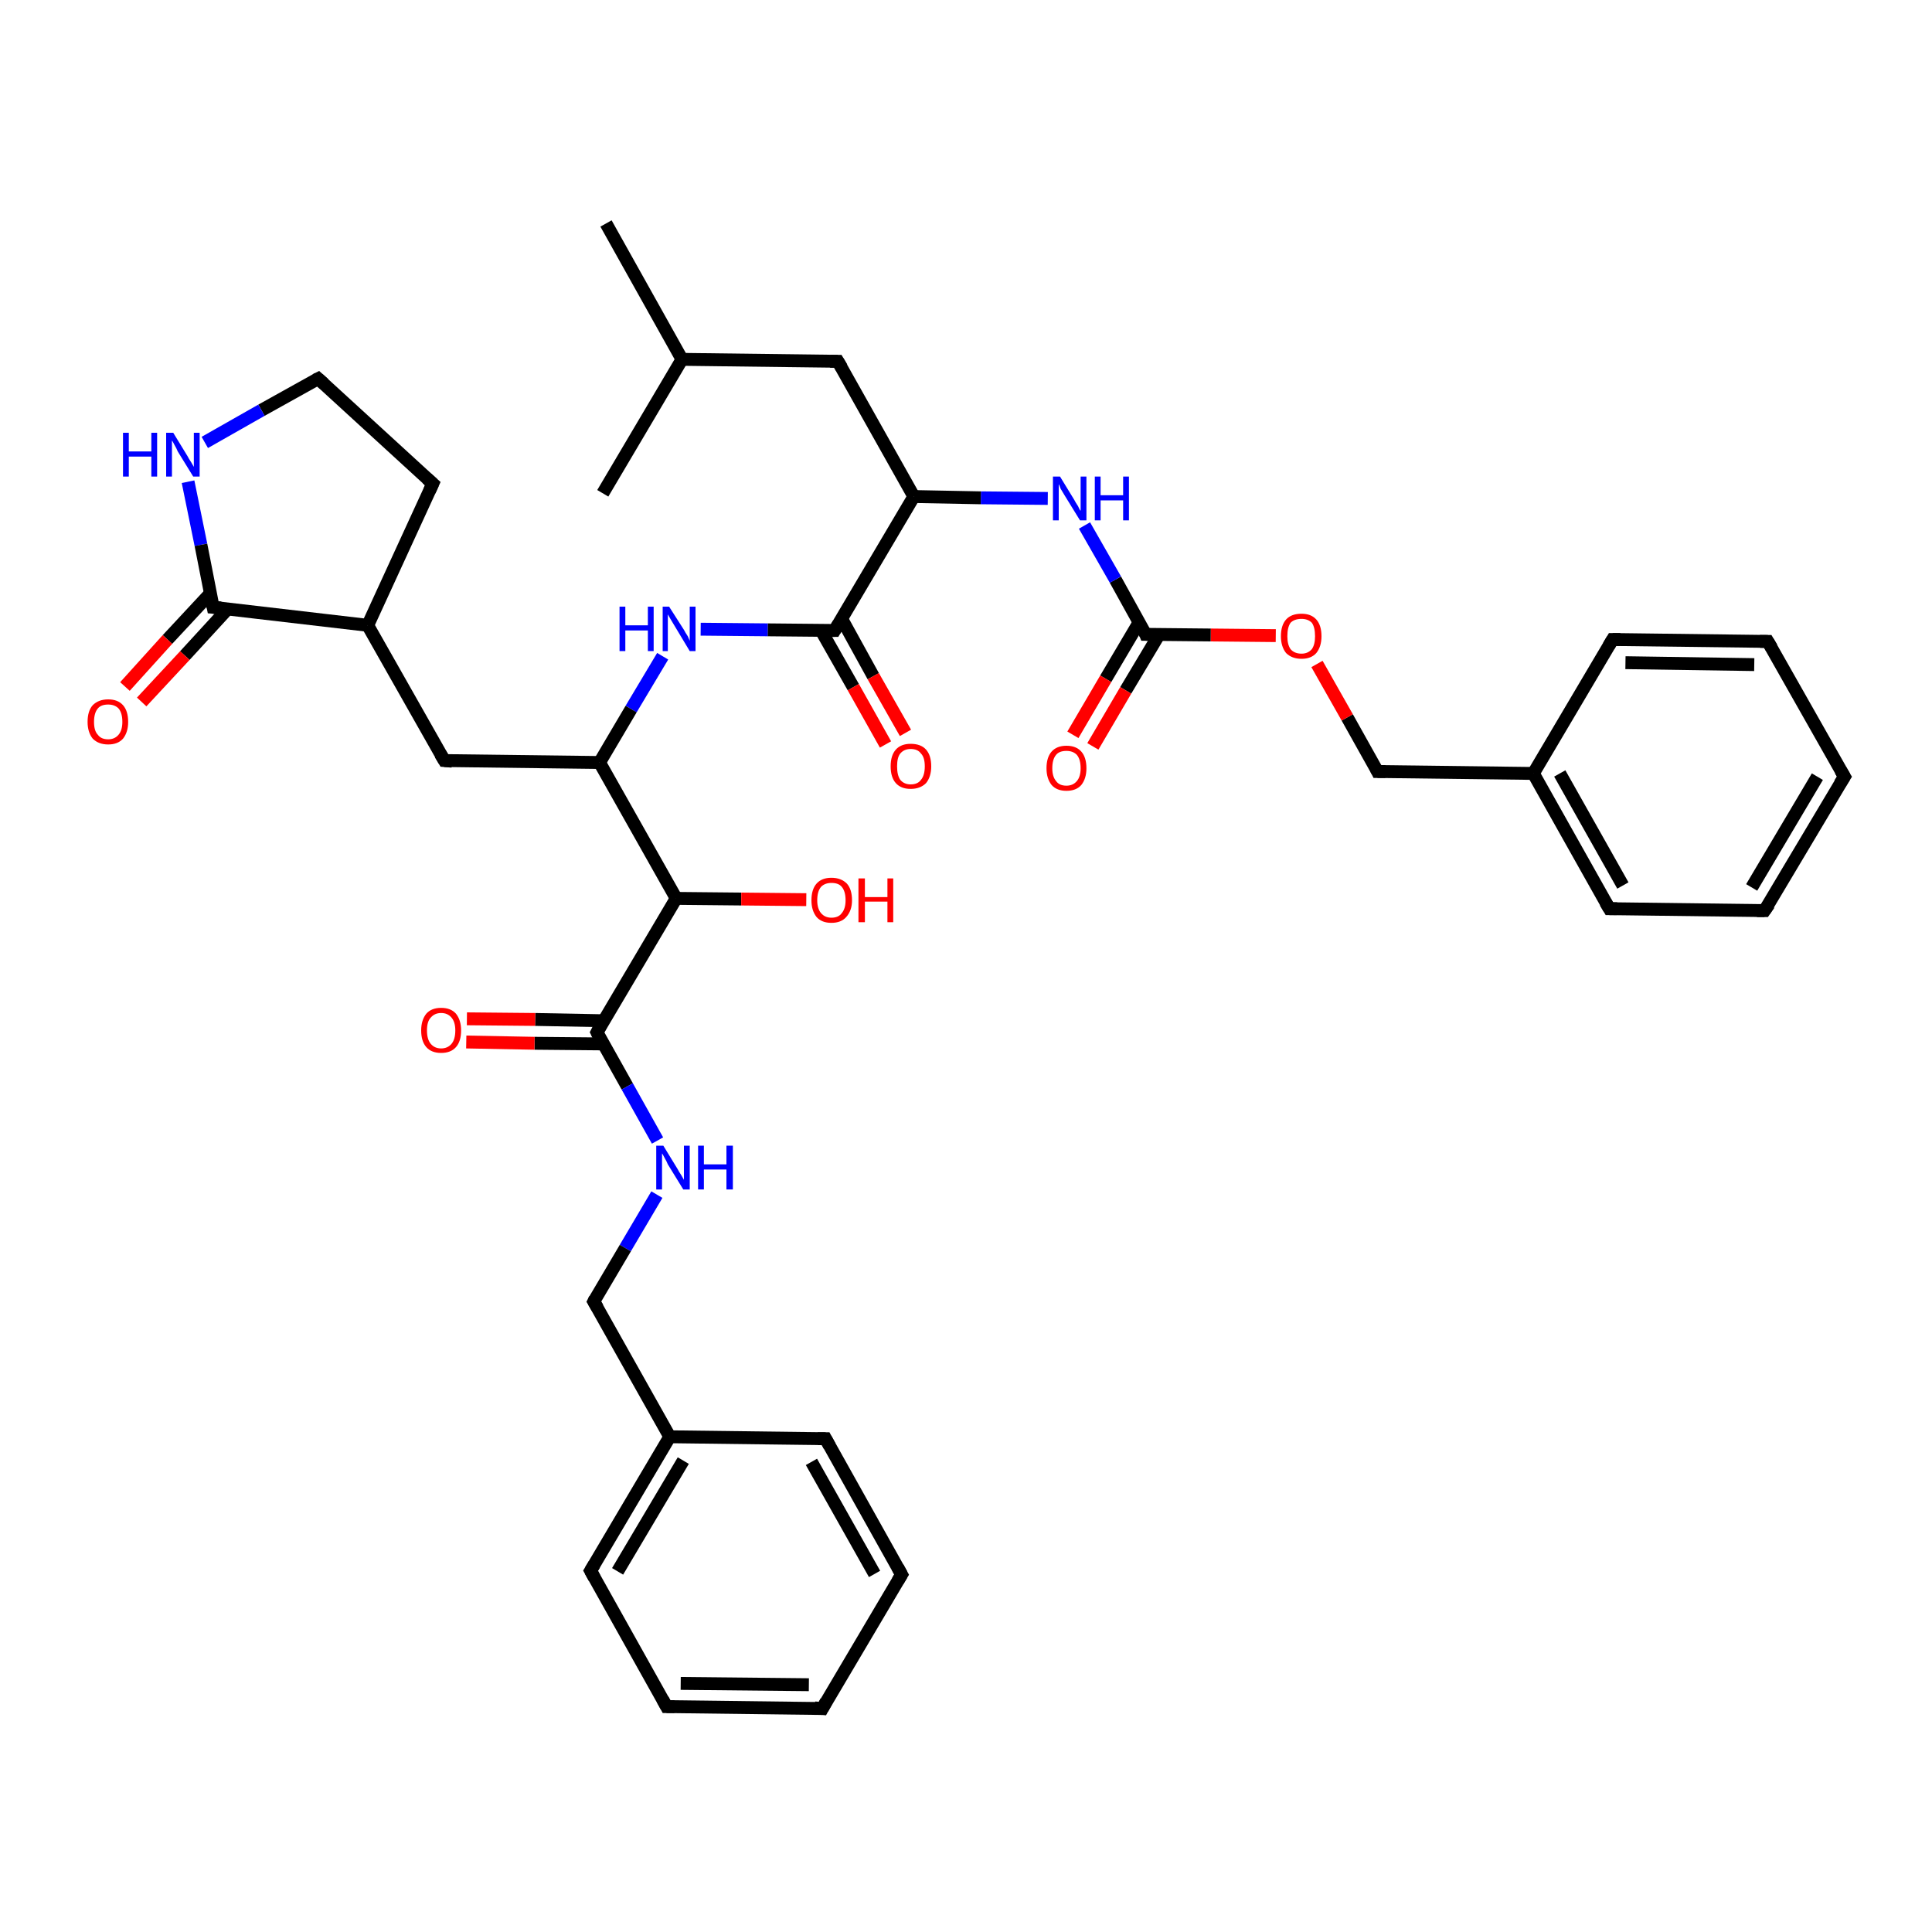 <?xml version='1.0' encoding='iso-8859-1'?>
<svg version='1.1' baseProfile='full'
              xmlns='http://www.w3.org/2000/svg'
                      xmlns:rdkit='http://www.rdkit.org/xml'
                      xmlns:xlink='http://www.w3.org/1999/xlink'
                  xml:space='preserve'
width='300px' height='300px' viewBox='0 0 300 300'>
<!-- END OF HEADER -->
<rect style='opacity:1.0;fill:#FFFFFF;stroke:none' width='300.0' height='300.0' x='0.0' y='0.0'> </rect>
<path class='bond-0 atom-0 atom-1' d='M 213.9,119.8 L 238.1,120.1' style='fill:none;fill-rule:evenodd;stroke:#000000;stroke-width:2.0px;stroke-linecap:butt;stroke-linejoin:miter;stroke-opacity:1' />
<path class='bond-1 atom-1 atom-2' d='M 238.1,120.1 L 249.9,141.1' style='fill:none;fill-rule:evenodd;stroke:#000000;stroke-width:2.0px;stroke-linecap:butt;stroke-linejoin:miter;stroke-opacity:1' />
<path class='bond-1 atom-1 atom-2' d='M 242.2,120.1 L 252.0,137.5' style='fill:none;fill-rule:evenodd;stroke:#000000;stroke-width:2.0px;stroke-linecap:butt;stroke-linejoin:miter;stroke-opacity:1' />
<path class='bond-2 atom-2 atom-3' d='M 249.9,141.1 L 274.0,141.4' style='fill:none;fill-rule:evenodd;stroke:#000000;stroke-width:2.0px;stroke-linecap:butt;stroke-linejoin:miter;stroke-opacity:1' />
<path class='bond-3 atom-3 atom-4' d='M 274.0,141.4 L 286.4,120.6' style='fill:none;fill-rule:evenodd;stroke:#000000;stroke-width:2.0px;stroke-linecap:butt;stroke-linejoin:miter;stroke-opacity:1' />
<path class='bond-3 atom-3 atom-4' d='M 272.0,137.8 L 282.2,120.6' style='fill:none;fill-rule:evenodd;stroke:#000000;stroke-width:2.0px;stroke-linecap:butt;stroke-linejoin:miter;stroke-opacity:1' />
<path class='bond-4 atom-4 atom-5' d='M 286.4,120.6 L 274.5,99.6' style='fill:none;fill-rule:evenodd;stroke:#000000;stroke-width:2.0px;stroke-linecap:butt;stroke-linejoin:miter;stroke-opacity:1' />
<path class='bond-5 atom-5 atom-6' d='M 274.5,99.6 L 250.4,99.3' style='fill:none;fill-rule:evenodd;stroke:#000000;stroke-width:2.0px;stroke-linecap:butt;stroke-linejoin:miter;stroke-opacity:1' />
<path class='bond-5 atom-5 atom-6' d='M 272.4,103.2 L 252.4,102.9' style='fill:none;fill-rule:evenodd;stroke:#000000;stroke-width:2.0px;stroke-linecap:butt;stroke-linejoin:miter;stroke-opacity:1' />
<path class='bond-6 atom-0 atom-7' d='M 213.9,119.8 L 209.2,111.4' style='fill:none;fill-rule:evenodd;stroke:#000000;stroke-width:2.0px;stroke-linecap:butt;stroke-linejoin:miter;stroke-opacity:1' />
<path class='bond-6 atom-0 atom-7' d='M 209.2,111.4 L 204.5,103.1' style='fill:none;fill-rule:evenodd;stroke:#FF0000;stroke-width:2.0px;stroke-linecap:butt;stroke-linejoin:miter;stroke-opacity:1' />
<path class='bond-7 atom-7 atom-8' d='M 198.1,98.7 L 188.0,98.6' style='fill:none;fill-rule:evenodd;stroke:#FF0000;stroke-width:2.0px;stroke-linecap:butt;stroke-linejoin:miter;stroke-opacity:1' />
<path class='bond-7 atom-7 atom-8' d='M 188.0,98.6 L 177.9,98.5' style='fill:none;fill-rule:evenodd;stroke:#000000;stroke-width:2.0px;stroke-linecap:butt;stroke-linejoin:miter;stroke-opacity:1' />
<path class='bond-8 atom-8 atom-9' d='M 177.9,98.5 L 173.2,90.0' style='fill:none;fill-rule:evenodd;stroke:#000000;stroke-width:2.0px;stroke-linecap:butt;stroke-linejoin:miter;stroke-opacity:1' />
<path class='bond-8 atom-8 atom-9' d='M 173.2,90.0 L 168.4,81.6' style='fill:none;fill-rule:evenodd;stroke:#0000FF;stroke-width:2.0px;stroke-linecap:butt;stroke-linejoin:miter;stroke-opacity:1' />
<path class='bond-9 atom-9 atom-10' d='M 162.7,77.4 L 152.3,77.3' style='fill:none;fill-rule:evenodd;stroke:#0000FF;stroke-width:2.0px;stroke-linecap:butt;stroke-linejoin:miter;stroke-opacity:1' />
<path class='bond-9 atom-9 atom-10' d='M 152.3,77.3 L 141.9,77.1' style='fill:none;fill-rule:evenodd;stroke:#000000;stroke-width:2.0px;stroke-linecap:butt;stroke-linejoin:miter;stroke-opacity:1' />
<path class='bond-10 atom-10 atom-11' d='M 141.9,77.1 L 129.6,97.9' style='fill:none;fill-rule:evenodd;stroke:#000000;stroke-width:2.0px;stroke-linecap:butt;stroke-linejoin:miter;stroke-opacity:1' />
<path class='bond-11 atom-11 atom-12' d='M 127.5,97.9 L 132.5,106.7' style='fill:none;fill-rule:evenodd;stroke:#000000;stroke-width:2.0px;stroke-linecap:butt;stroke-linejoin:miter;stroke-opacity:1' />
<path class='bond-11 atom-11 atom-12' d='M 132.5,106.7 L 137.5,115.6' style='fill:none;fill-rule:evenodd;stroke:#FF0000;stroke-width:2.0px;stroke-linecap:butt;stroke-linejoin:miter;stroke-opacity:1' />
<path class='bond-11 atom-11 atom-12' d='M 130.7,96.1 L 135.6,105.0' style='fill:none;fill-rule:evenodd;stroke:#000000;stroke-width:2.0px;stroke-linecap:butt;stroke-linejoin:miter;stroke-opacity:1' />
<path class='bond-11 atom-11 atom-12' d='M 135.6,105.0 L 140.6,113.8' style='fill:none;fill-rule:evenodd;stroke:#FF0000;stroke-width:2.0px;stroke-linecap:butt;stroke-linejoin:miter;stroke-opacity:1' />
<path class='bond-12 atom-11 atom-13' d='M 129.6,97.9 L 119.2,97.8' style='fill:none;fill-rule:evenodd;stroke:#000000;stroke-width:2.0px;stroke-linecap:butt;stroke-linejoin:miter;stroke-opacity:1' />
<path class='bond-12 atom-11 atom-13' d='M 119.2,97.8 L 108.8,97.7' style='fill:none;fill-rule:evenodd;stroke:#0000FF;stroke-width:2.0px;stroke-linecap:butt;stroke-linejoin:miter;stroke-opacity:1' />
<path class='bond-13 atom-13 atom-14' d='M 102.9,101.9 L 98.0,110.1' style='fill:none;fill-rule:evenodd;stroke:#0000FF;stroke-width:2.0px;stroke-linecap:butt;stroke-linejoin:miter;stroke-opacity:1' />
<path class='bond-13 atom-13 atom-14' d='M 98.0,110.1 L 93.1,118.4' style='fill:none;fill-rule:evenodd;stroke:#000000;stroke-width:2.0px;stroke-linecap:butt;stroke-linejoin:miter;stroke-opacity:1' />
<path class='bond-14 atom-14 atom-15' d='M 93.1,118.4 L 105.0,139.5' style='fill:none;fill-rule:evenodd;stroke:#000000;stroke-width:2.0px;stroke-linecap:butt;stroke-linejoin:miter;stroke-opacity:1' />
<path class='bond-15 atom-15 atom-16' d='M 105.0,139.5 L 115.1,139.6' style='fill:none;fill-rule:evenodd;stroke:#000000;stroke-width:2.0px;stroke-linecap:butt;stroke-linejoin:miter;stroke-opacity:1' />
<path class='bond-15 atom-15 atom-16' d='M 115.1,139.6 L 125.2,139.7' style='fill:none;fill-rule:evenodd;stroke:#FF0000;stroke-width:2.0px;stroke-linecap:butt;stroke-linejoin:miter;stroke-opacity:1' />
<path class='bond-16 atom-15 atom-17' d='M 105.0,139.5 L 92.7,160.3' style='fill:none;fill-rule:evenodd;stroke:#000000;stroke-width:2.0px;stroke-linecap:butt;stroke-linejoin:miter;stroke-opacity:1' />
<path class='bond-17 atom-17 atom-18' d='M 92.7,160.3 L 97.4,168.7' style='fill:none;fill-rule:evenodd;stroke:#000000;stroke-width:2.0px;stroke-linecap:butt;stroke-linejoin:miter;stroke-opacity:1' />
<path class='bond-17 atom-17 atom-18' d='M 97.4,168.7 L 102.1,177.1' style='fill:none;fill-rule:evenodd;stroke:#0000FF;stroke-width:2.0px;stroke-linecap:butt;stroke-linejoin:miter;stroke-opacity:1' />
<path class='bond-18 atom-18 atom-19' d='M 102.0,185.5 L 97.1,193.8' style='fill:none;fill-rule:evenodd;stroke:#0000FF;stroke-width:2.0px;stroke-linecap:butt;stroke-linejoin:miter;stroke-opacity:1' />
<path class='bond-18 atom-18 atom-19' d='M 97.1,193.8 L 92.2,202.1' style='fill:none;fill-rule:evenodd;stroke:#000000;stroke-width:2.0px;stroke-linecap:butt;stroke-linejoin:miter;stroke-opacity:1' />
<path class='bond-19 atom-19 atom-20' d='M 92.2,202.1 L 104.0,223.1' style='fill:none;fill-rule:evenodd;stroke:#000000;stroke-width:2.0px;stroke-linecap:butt;stroke-linejoin:miter;stroke-opacity:1' />
<path class='bond-20 atom-20 atom-21' d='M 104.0,223.1 L 91.7,243.9' style='fill:none;fill-rule:evenodd;stroke:#000000;stroke-width:2.0px;stroke-linecap:butt;stroke-linejoin:miter;stroke-opacity:1' />
<path class='bond-20 atom-20 atom-21' d='M 106.1,226.8 L 95.9,244.0' style='fill:none;fill-rule:evenodd;stroke:#000000;stroke-width:2.0px;stroke-linecap:butt;stroke-linejoin:miter;stroke-opacity:1' />
<path class='bond-21 atom-21 atom-22' d='M 91.7,243.9 L 103.5,265.0' style='fill:none;fill-rule:evenodd;stroke:#000000;stroke-width:2.0px;stroke-linecap:butt;stroke-linejoin:miter;stroke-opacity:1' />
<path class='bond-22 atom-22 atom-23' d='M 103.5,265.0 L 127.7,265.3' style='fill:none;fill-rule:evenodd;stroke:#000000;stroke-width:2.0px;stroke-linecap:butt;stroke-linejoin:miter;stroke-opacity:1' />
<path class='bond-22 atom-22 atom-23' d='M 105.7,261.4 L 125.6,261.6' style='fill:none;fill-rule:evenodd;stroke:#000000;stroke-width:2.0px;stroke-linecap:butt;stroke-linejoin:miter;stroke-opacity:1' />
<path class='bond-23 atom-23 atom-24' d='M 127.7,265.3 L 140.0,244.5' style='fill:none;fill-rule:evenodd;stroke:#000000;stroke-width:2.0px;stroke-linecap:butt;stroke-linejoin:miter;stroke-opacity:1' />
<path class='bond-24 atom-24 atom-25' d='M 140.0,244.5 L 128.2,223.4' style='fill:none;fill-rule:evenodd;stroke:#000000;stroke-width:2.0px;stroke-linecap:butt;stroke-linejoin:miter;stroke-opacity:1' />
<path class='bond-24 atom-24 atom-25' d='M 135.8,244.4 L 126.0,227.0' style='fill:none;fill-rule:evenodd;stroke:#000000;stroke-width:2.0px;stroke-linecap:butt;stroke-linejoin:miter;stroke-opacity:1' />
<path class='bond-25 atom-17 atom-26' d='M 93.7,158.5 L 83.1,158.3' style='fill:none;fill-rule:evenodd;stroke:#000000;stroke-width:2.0px;stroke-linecap:butt;stroke-linejoin:miter;stroke-opacity:1' />
<path class='bond-25 atom-17 atom-26' d='M 83.1,158.3 L 72.5,158.2' style='fill:none;fill-rule:evenodd;stroke:#FF0000;stroke-width:2.0px;stroke-linecap:butt;stroke-linejoin:miter;stroke-opacity:1' />
<path class='bond-25 atom-17 atom-26' d='M 93.7,162.1 L 83.0,162.0' style='fill:none;fill-rule:evenodd;stroke:#000000;stroke-width:2.0px;stroke-linecap:butt;stroke-linejoin:miter;stroke-opacity:1' />
<path class='bond-25 atom-17 atom-26' d='M 83.0,162.0 L 72.4,161.8' style='fill:none;fill-rule:evenodd;stroke:#FF0000;stroke-width:2.0px;stroke-linecap:butt;stroke-linejoin:miter;stroke-opacity:1' />
<path class='bond-26 atom-14 atom-27' d='M 93.1,118.4 L 69.0,118.1' style='fill:none;fill-rule:evenodd;stroke:#000000;stroke-width:2.0px;stroke-linecap:butt;stroke-linejoin:miter;stroke-opacity:1' />
<path class='bond-27 atom-27 atom-28' d='M 69.0,118.1 L 57.1,97.1' style='fill:none;fill-rule:evenodd;stroke:#000000;stroke-width:2.0px;stroke-linecap:butt;stroke-linejoin:miter;stroke-opacity:1' />
<path class='bond-28 atom-28 atom-29' d='M 57.1,97.1 L 67.2,75.1' style='fill:none;fill-rule:evenodd;stroke:#000000;stroke-width:2.0px;stroke-linecap:butt;stroke-linejoin:miter;stroke-opacity:1' />
<path class='bond-29 atom-29 atom-30' d='M 67.2,75.1 L 49.4,58.8' style='fill:none;fill-rule:evenodd;stroke:#000000;stroke-width:2.0px;stroke-linecap:butt;stroke-linejoin:miter;stroke-opacity:1' />
<path class='bond-30 atom-30 atom-31' d='M 49.4,58.8 L 40.6,63.7' style='fill:none;fill-rule:evenodd;stroke:#000000;stroke-width:2.0px;stroke-linecap:butt;stroke-linejoin:miter;stroke-opacity:1' />
<path class='bond-30 atom-30 atom-31' d='M 40.6,63.7 L 31.8,68.7' style='fill:none;fill-rule:evenodd;stroke:#0000FF;stroke-width:2.0px;stroke-linecap:butt;stroke-linejoin:miter;stroke-opacity:1' />
<path class='bond-31 atom-31 atom-32' d='M 29.2,74.8 L 31.2,84.6' style='fill:none;fill-rule:evenodd;stroke:#0000FF;stroke-width:2.0px;stroke-linecap:butt;stroke-linejoin:miter;stroke-opacity:1' />
<path class='bond-31 atom-31 atom-32' d='M 31.2,84.6 L 33.1,94.3' style='fill:none;fill-rule:evenodd;stroke:#000000;stroke-width:2.0px;stroke-linecap:butt;stroke-linejoin:miter;stroke-opacity:1' />
<path class='bond-32 atom-32 atom-33' d='M 32.7,92.1 L 26.0,99.3' style='fill:none;fill-rule:evenodd;stroke:#000000;stroke-width:2.0px;stroke-linecap:butt;stroke-linejoin:miter;stroke-opacity:1' />
<path class='bond-32 atom-32 atom-33' d='M 26.0,99.3 L 19.4,106.6' style='fill:none;fill-rule:evenodd;stroke:#FF0000;stroke-width:2.0px;stroke-linecap:butt;stroke-linejoin:miter;stroke-opacity:1' />
<path class='bond-32 atom-32 atom-33' d='M 35.4,94.5 L 28.7,101.8' style='fill:none;fill-rule:evenodd;stroke:#000000;stroke-width:2.0px;stroke-linecap:butt;stroke-linejoin:miter;stroke-opacity:1' />
<path class='bond-32 atom-32 atom-33' d='M 28.7,101.8 L 22.0,109.0' style='fill:none;fill-rule:evenodd;stroke:#FF0000;stroke-width:2.0px;stroke-linecap:butt;stroke-linejoin:miter;stroke-opacity:1' />
<path class='bond-33 atom-10 atom-34' d='M 141.9,77.1 L 130.1,56.1' style='fill:none;fill-rule:evenodd;stroke:#000000;stroke-width:2.0px;stroke-linecap:butt;stroke-linejoin:miter;stroke-opacity:1' />
<path class='bond-34 atom-34 atom-35' d='M 130.1,56.1 L 105.9,55.8' style='fill:none;fill-rule:evenodd;stroke:#000000;stroke-width:2.0px;stroke-linecap:butt;stroke-linejoin:miter;stroke-opacity:1' />
<path class='bond-35 atom-35 atom-36' d='M 105.9,55.8 L 94.1,34.7' style='fill:none;fill-rule:evenodd;stroke:#000000;stroke-width:2.0px;stroke-linecap:butt;stroke-linejoin:miter;stroke-opacity:1' />
<path class='bond-36 atom-35 atom-37' d='M 105.9,55.8 L 93.6,76.6' style='fill:none;fill-rule:evenodd;stroke:#000000;stroke-width:2.0px;stroke-linecap:butt;stroke-linejoin:miter;stroke-opacity:1' />
<path class='bond-37 atom-8 atom-38' d='M 176.9,96.6 L 171.7,105.4' style='fill:none;fill-rule:evenodd;stroke:#000000;stroke-width:2.0px;stroke-linecap:butt;stroke-linejoin:miter;stroke-opacity:1' />
<path class='bond-37 atom-8 atom-38' d='M 171.7,105.4 L 166.6,114.1' style='fill:none;fill-rule:evenodd;stroke:#FF0000;stroke-width:2.0px;stroke-linecap:butt;stroke-linejoin:miter;stroke-opacity:1' />
<path class='bond-37 atom-8 atom-38' d='M 180.0,98.5 L 174.8,107.2' style='fill:none;fill-rule:evenodd;stroke:#000000;stroke-width:2.0px;stroke-linecap:butt;stroke-linejoin:miter;stroke-opacity:1' />
<path class='bond-37 atom-8 atom-38' d='M 174.8,107.2 L 169.7,115.9' style='fill:none;fill-rule:evenodd;stroke:#FF0000;stroke-width:2.0px;stroke-linecap:butt;stroke-linejoin:miter;stroke-opacity:1' />
<path class='bond-38 atom-6 atom-1' d='M 250.4,99.3 L 238.1,120.1' style='fill:none;fill-rule:evenodd;stroke:#000000;stroke-width:2.0px;stroke-linecap:butt;stroke-linejoin:miter;stroke-opacity:1' />
<path class='bond-39 atom-25 atom-20' d='M 128.2,223.4 L 104.0,223.1' style='fill:none;fill-rule:evenodd;stroke:#000000;stroke-width:2.0px;stroke-linecap:butt;stroke-linejoin:miter;stroke-opacity:1' />
<path class='bond-40 atom-32 atom-28' d='M 33.1,94.3 L 57.1,97.1' style='fill:none;fill-rule:evenodd;stroke:#000000;stroke-width:2.0px;stroke-linecap:butt;stroke-linejoin:miter;stroke-opacity:1' />
<path d='M 215.1,119.8 L 213.9,119.8 L 213.7,119.4' style='fill:none;stroke:#000000;stroke-width:2.0px;stroke-linecap:butt;stroke-linejoin:miter;stroke-opacity:1;' />
<path d='M 249.3,140.1 L 249.9,141.1 L 251.1,141.1' style='fill:none;stroke:#000000;stroke-width:2.0px;stroke-linecap:butt;stroke-linejoin:miter;stroke-opacity:1;' />
<path d='M 272.8,141.4 L 274.0,141.4 L 274.7,140.4' style='fill:none;stroke:#000000;stroke-width:2.0px;stroke-linecap:butt;stroke-linejoin:miter;stroke-opacity:1;' />
<path d='M 285.7,121.7 L 286.4,120.6 L 285.8,119.6' style='fill:none;stroke:#000000;stroke-width:2.0px;stroke-linecap:butt;stroke-linejoin:miter;stroke-opacity:1;' />
<path d='M 275.1,100.6 L 274.5,99.6 L 273.3,99.6' style='fill:none;stroke:#000000;stroke-width:2.0px;stroke-linecap:butt;stroke-linejoin:miter;stroke-opacity:1;' />
<path d='M 251.6,99.3 L 250.4,99.3 L 249.8,100.3' style='fill:none;stroke:#000000;stroke-width:2.0px;stroke-linecap:butt;stroke-linejoin:miter;stroke-opacity:1;' />
<path d='M 178.4,98.5 L 177.9,98.5 L 177.7,98.0' style='fill:none;stroke:#000000;stroke-width:2.0px;stroke-linecap:butt;stroke-linejoin:miter;stroke-opacity:1;' />
<path d='M 130.2,96.9 L 129.6,97.9 L 129.1,97.9' style='fill:none;stroke:#000000;stroke-width:2.0px;stroke-linecap:butt;stroke-linejoin:miter;stroke-opacity:1;' />
<path d='M 93.3,159.2 L 92.7,160.3 L 92.9,160.7' style='fill:none;stroke:#000000;stroke-width:2.0px;stroke-linecap:butt;stroke-linejoin:miter;stroke-opacity:1;' />
<path d='M 92.4,201.7 L 92.2,202.1 L 92.8,203.1' style='fill:none;stroke:#000000;stroke-width:2.0px;stroke-linecap:butt;stroke-linejoin:miter;stroke-opacity:1;' />
<path d='M 92.3,242.9 L 91.7,243.9 L 92.3,245.0' style='fill:none;stroke:#000000;stroke-width:2.0px;stroke-linecap:butt;stroke-linejoin:miter;stroke-opacity:1;' />
<path d='M 102.9,263.9 L 103.5,265.0 L 104.7,265.0' style='fill:none;stroke:#000000;stroke-width:2.0px;stroke-linecap:butt;stroke-linejoin:miter;stroke-opacity:1;' />
<path d='M 126.5,265.2 L 127.7,265.3 L 128.3,264.2' style='fill:none;stroke:#000000;stroke-width:2.0px;stroke-linecap:butt;stroke-linejoin:miter;stroke-opacity:1;' />
<path d='M 139.4,245.5 L 140.0,244.5 L 139.4,243.4' style='fill:none;stroke:#000000;stroke-width:2.0px;stroke-linecap:butt;stroke-linejoin:miter;stroke-opacity:1;' />
<path d='M 128.8,224.5 L 128.2,223.4 L 127.0,223.4' style='fill:none;stroke:#000000;stroke-width:2.0px;stroke-linecap:butt;stroke-linejoin:miter;stroke-opacity:1;' />
<path d='M 70.2,118.2 L 69.0,118.1 L 68.4,117.1' style='fill:none;stroke:#000000;stroke-width:2.0px;stroke-linecap:butt;stroke-linejoin:miter;stroke-opacity:1;' />
<path d='M 66.7,76.2 L 67.2,75.1 L 66.3,74.3' style='fill:none;stroke:#000000;stroke-width:2.0px;stroke-linecap:butt;stroke-linejoin:miter;stroke-opacity:1;' />
<path d='M 50.3,59.6 L 49.4,58.8 L 49.0,59.0' style='fill:none;stroke:#000000;stroke-width:2.0px;stroke-linecap:butt;stroke-linejoin:miter;stroke-opacity:1;' />
<path d='M 33.0,93.8 L 33.1,94.3 L 34.3,94.4' style='fill:none;stroke:#000000;stroke-width:2.0px;stroke-linecap:butt;stroke-linejoin:miter;stroke-opacity:1;' />
<path d='M 130.7,57.1 L 130.1,56.1 L 128.9,56.1' style='fill:none;stroke:#000000;stroke-width:2.0px;stroke-linecap:butt;stroke-linejoin:miter;stroke-opacity:1;' />
<path class='atom-7' d='M 198.9 98.8
Q 198.9 97.1, 199.7 96.2
Q 200.5 95.3, 202.1 95.3
Q 203.6 95.3, 204.4 96.2
Q 205.2 97.1, 205.2 98.8
Q 205.2 100.4, 204.4 101.4
Q 203.6 102.3, 202.1 102.3
Q 200.6 102.3, 199.7 101.4
Q 198.9 100.4, 198.9 98.8
M 202.1 101.5
Q 203.1 101.5, 203.7 100.8
Q 204.2 100.1, 204.2 98.8
Q 204.2 97.4, 203.7 96.7
Q 203.1 96.1, 202.1 96.1
Q 201.0 96.1, 200.4 96.7
Q 199.9 97.4, 199.9 98.8
Q 199.9 100.1, 200.4 100.8
Q 201.0 101.5, 202.1 101.5
' fill='#FF0000'/>
<path class='atom-9' d='M 164.6 74.0
L 166.8 77.6
Q 167.0 78.0, 167.4 78.6
Q 167.7 79.3, 167.8 79.3
L 167.8 74.0
L 168.7 74.0
L 168.7 80.8
L 167.7 80.8
L 165.3 76.9
Q 165.0 76.4, 164.7 75.9
Q 164.5 75.3, 164.4 75.2
L 164.4 80.8
L 163.5 80.8
L 163.5 74.0
L 164.6 74.0
' fill='#0000FF'/>
<path class='atom-9' d='M 170.0 74.0
L 170.9 74.0
L 170.9 76.9
L 174.4 76.9
L 174.4 74.0
L 175.3 74.0
L 175.3 80.8
L 174.4 80.8
L 174.4 77.7
L 170.9 77.7
L 170.9 80.8
L 170.0 80.8
L 170.0 74.0
' fill='#0000FF'/>
<path class='atom-12' d='M 138.3 119.0
Q 138.3 117.3, 139.1 116.4
Q 139.9 115.5, 141.4 115.5
Q 143.0 115.5, 143.8 116.4
Q 144.6 117.3, 144.6 119.0
Q 144.6 120.6, 143.8 121.6
Q 142.9 122.5, 141.4 122.5
Q 139.9 122.5, 139.1 121.6
Q 138.3 120.7, 138.3 119.0
M 141.4 121.8
Q 142.5 121.8, 143.0 121.1
Q 143.6 120.4, 143.6 119.0
Q 143.6 117.6, 143.0 117.0
Q 142.5 116.3, 141.4 116.3
Q 140.4 116.3, 139.8 117.0
Q 139.3 117.6, 139.3 119.0
Q 139.3 120.4, 139.8 121.1
Q 140.4 121.8, 141.4 121.8
' fill='#FF0000'/>
<path class='atom-13' d='M 96.2 94.2
L 97.1 94.2
L 97.1 97.1
L 100.6 97.1
L 100.6 94.2
L 101.5 94.2
L 101.5 101.1
L 100.6 101.1
L 100.6 97.9
L 97.1 97.9
L 97.1 101.1
L 96.2 101.1
L 96.2 94.2
' fill='#0000FF'/>
<path class='atom-13' d='M 103.9 94.2
L 106.2 97.8
Q 106.4 98.2, 106.8 98.8
Q 107.1 99.5, 107.1 99.5
L 107.1 94.2
L 108.0 94.2
L 108.0 101.1
L 107.1 101.1
L 104.7 97.1
Q 104.4 96.6, 104.1 96.1
Q 103.8 95.6, 103.7 95.4
L 103.7 101.1
L 102.9 101.1
L 102.9 94.2
L 103.9 94.2
' fill='#0000FF'/>
<path class='atom-16' d='M 126.0 139.8
Q 126.0 138.1, 126.8 137.2
Q 127.6 136.3, 129.1 136.3
Q 130.6 136.3, 131.5 137.2
Q 132.3 138.1, 132.3 139.8
Q 132.3 141.4, 131.4 142.4
Q 130.6 143.3, 129.1 143.3
Q 127.6 143.3, 126.8 142.4
Q 126.0 141.4, 126.0 139.8
M 129.1 142.5
Q 130.2 142.5, 130.7 141.8
Q 131.3 141.1, 131.3 139.8
Q 131.3 138.4, 130.7 137.7
Q 130.2 137.1, 129.1 137.1
Q 128.1 137.1, 127.5 137.7
Q 126.9 138.4, 126.9 139.8
Q 126.9 141.1, 127.5 141.8
Q 128.1 142.5, 129.1 142.5
' fill='#FF0000'/>
<path class='atom-16' d='M 133.3 136.4
L 134.3 136.4
L 134.3 139.3
L 137.8 139.3
L 137.8 136.4
L 138.7 136.4
L 138.7 143.2
L 137.8 143.2
L 137.8 140.0
L 134.3 140.0
L 134.3 143.2
L 133.3 143.2
L 133.3 136.4
' fill='#FF0000'/>
<path class='atom-18' d='M 103.0 177.9
L 105.2 181.5
Q 105.4 181.9, 105.8 182.5
Q 106.2 183.2, 106.2 183.2
L 106.2 177.9
L 107.1 177.9
L 107.1 184.7
L 106.1 184.7
L 103.7 180.8
Q 103.5 180.3, 103.2 179.8
Q 102.9 179.2, 102.8 179.1
L 102.8 184.7
L 101.9 184.7
L 101.9 177.9
L 103.0 177.9
' fill='#0000FF'/>
<path class='atom-18' d='M 108.4 177.9
L 109.3 177.9
L 109.3 180.8
L 112.8 180.8
L 112.8 177.9
L 113.8 177.9
L 113.8 184.7
L 112.8 184.7
L 112.8 181.6
L 109.3 181.6
L 109.3 184.7
L 108.4 184.7
L 108.4 177.9
' fill='#0000FF'/>
<path class='atom-26' d='M 65.4 160.0
Q 65.4 158.4, 66.2 157.4
Q 67.0 156.5, 68.5 156.5
Q 70.0 156.5, 70.8 157.4
Q 71.6 158.4, 71.6 160.0
Q 71.6 161.7, 70.8 162.6
Q 70.0 163.5, 68.5 163.5
Q 67.0 163.5, 66.2 162.6
Q 65.4 161.7, 65.4 160.0
M 68.5 162.8
Q 69.5 162.8, 70.1 162.1
Q 70.7 161.4, 70.7 160.0
Q 70.7 158.7, 70.1 158.0
Q 69.5 157.3, 68.5 157.3
Q 67.5 157.3, 66.9 158.0
Q 66.3 158.6, 66.3 160.0
Q 66.3 161.4, 66.9 162.1
Q 67.5 162.8, 68.5 162.8
' fill='#FF0000'/>
<path class='atom-31' d='M 19.1 67.2
L 20.0 67.2
L 20.0 70.1
L 23.5 70.1
L 23.5 67.2
L 24.4 67.2
L 24.4 74.0
L 23.5 74.0
L 23.5 70.9
L 20.0 70.9
L 20.0 74.0
L 19.1 74.0
L 19.1 67.2
' fill='#0000FF'/>
<path class='atom-31' d='M 26.9 67.2
L 29.1 70.8
Q 29.3 71.2, 29.7 71.8
Q 30.1 72.5, 30.1 72.5
L 30.1 67.2
L 31.0 67.2
L 31.0 74.0
L 30.0 74.0
L 27.6 70.1
Q 27.4 69.6, 27.1 69.1
Q 26.8 68.5, 26.7 68.4
L 26.7 74.0
L 25.8 74.0
L 25.8 67.2
L 26.9 67.2
' fill='#0000FF'/>
<path class='atom-33' d='M 13.6 112.1
Q 13.6 110.4, 14.4 109.5
Q 15.3 108.6, 16.8 108.6
Q 18.3 108.6, 19.1 109.5
Q 19.9 110.4, 19.9 112.1
Q 19.9 113.7, 19.1 114.7
Q 18.3 115.6, 16.8 115.6
Q 15.3 115.6, 14.4 114.7
Q 13.6 113.7, 13.6 112.1
M 16.8 114.8
Q 17.8 114.8, 18.4 114.1
Q 19.0 113.4, 19.0 112.1
Q 19.0 110.7, 18.4 110.0
Q 17.8 109.4, 16.8 109.4
Q 15.7 109.4, 15.2 110.0
Q 14.6 110.7, 14.6 112.1
Q 14.6 113.5, 15.2 114.1
Q 15.7 114.8, 16.8 114.8
' fill='#FF0000'/>
<path class='atom-38' d='M 162.5 119.3
Q 162.5 117.6, 163.3 116.7
Q 164.1 115.8, 165.6 115.8
Q 167.1 115.8, 167.9 116.7
Q 168.7 117.6, 168.7 119.3
Q 168.7 120.9, 167.9 121.9
Q 167.1 122.8, 165.6 122.8
Q 164.1 122.8, 163.3 121.9
Q 162.5 120.9, 162.5 119.3
M 165.6 122.0
Q 166.6 122.0, 167.2 121.3
Q 167.8 120.6, 167.8 119.3
Q 167.8 117.9, 167.2 117.2
Q 166.6 116.6, 165.6 116.6
Q 164.5 116.6, 164.0 117.2
Q 163.4 117.9, 163.4 119.3
Q 163.4 120.6, 164.0 121.3
Q 164.5 122.0, 165.6 122.0
' fill='#FF0000'/>
</svg>
